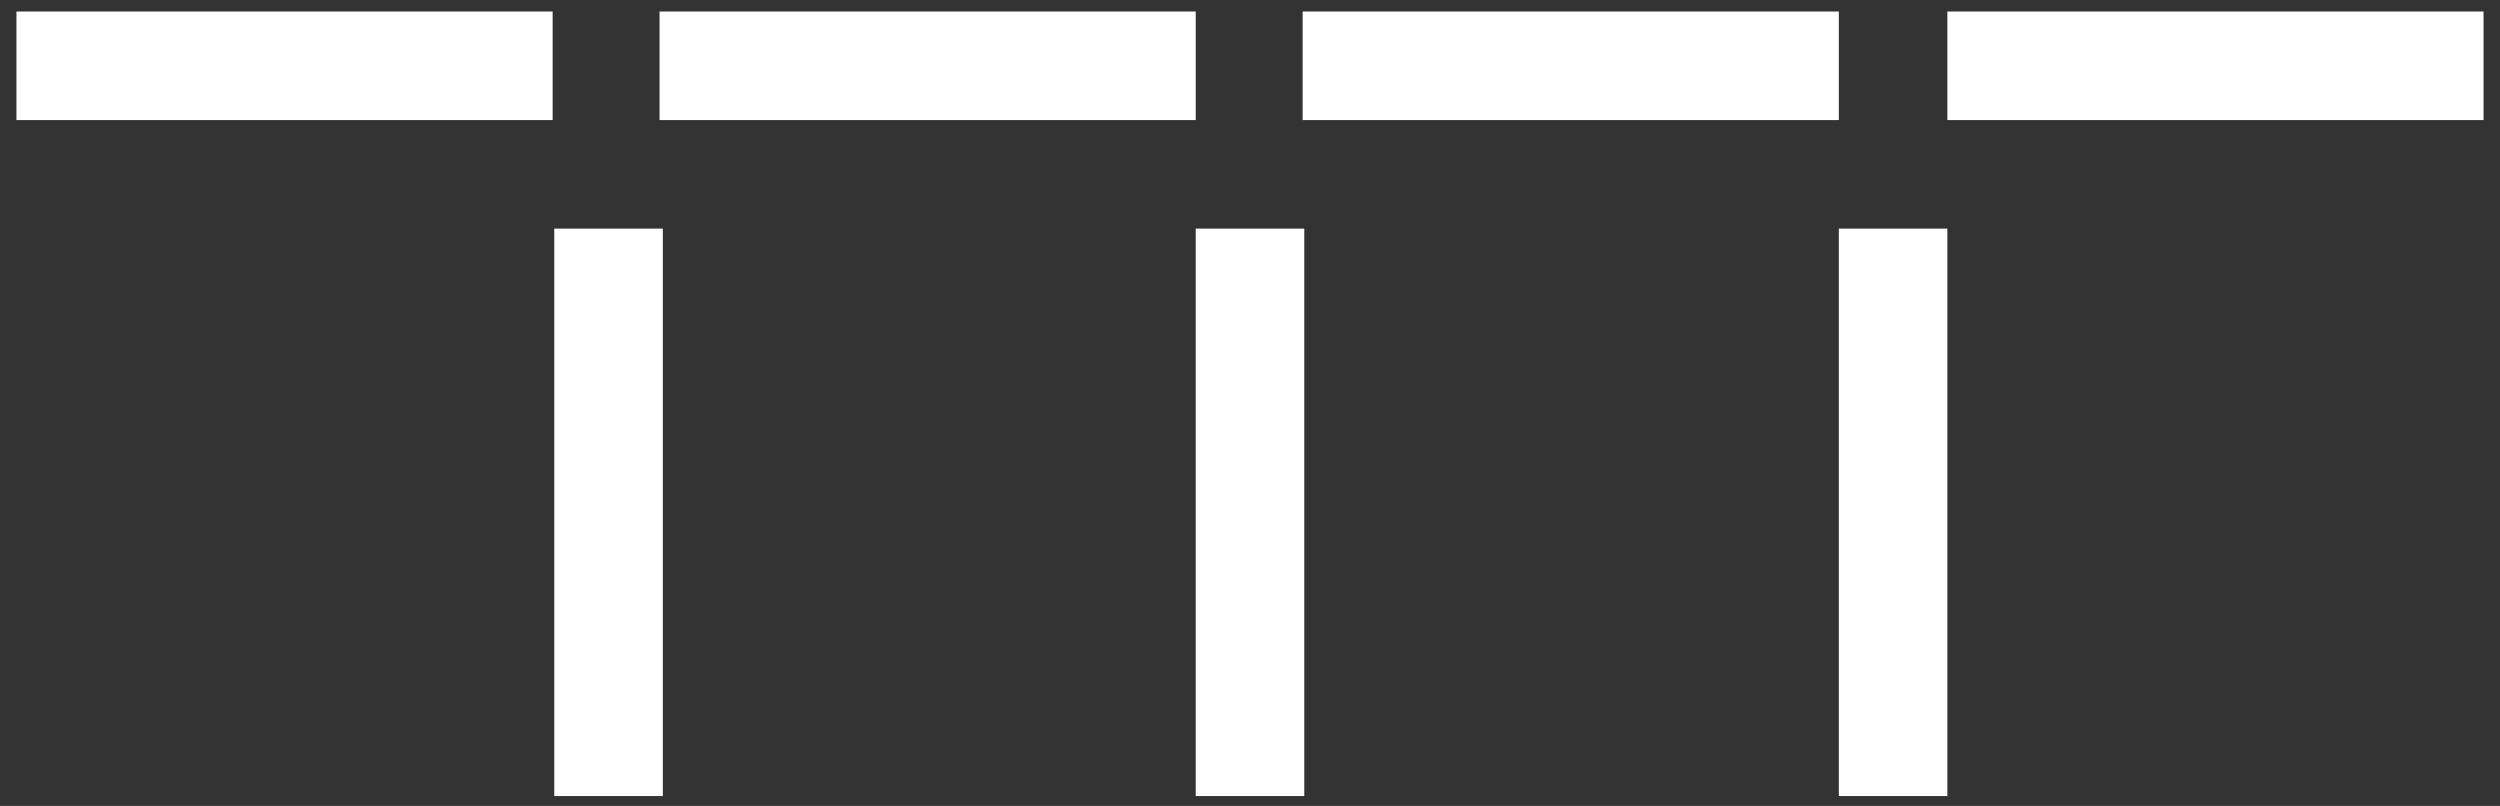 <?xml version="1.0" encoding="utf-8"?>
<!-- Generator: Adobe Illustrator 18.1.0, SVG Export Plug-In . SVG Version: 6.00 Build 0)  -->
<svg version="1.1" id="Layer_1" xmlns="http://www.w3.org/2000/svg" xmlns:xlink="http://www.w3.org/1999/xlink" x="0px" y="0px"
	 viewBox="1044.5 594.8 152 49" enable-background="new 1044.5 594.8 152 49" xml:space="preserve">
<rect x="1044.5" y="594.8" width="152" height="49" fill="#333333" stroke="none"/>
<path fill="#FFFFFF" d="M1078.2,643.2h6.6v-34.5h-6.6V643.2z M1117.2,643.2h6.6v-34.5h-6.6V643.2z M1156.3,643.2h6.6v-34.5h-6.6
	V643.2z M1045.5,602.1h32.6v-6.6h-32.6V602.1z M1084.6,602.1h32.6v-6.6h-32.6V602.1z M1123.7,602.1h32.6v-6.6h-32.6V602.1z
	 M1162.9,602.1h32.6v-6.6h-32.6V602.1z"/>
</svg>
